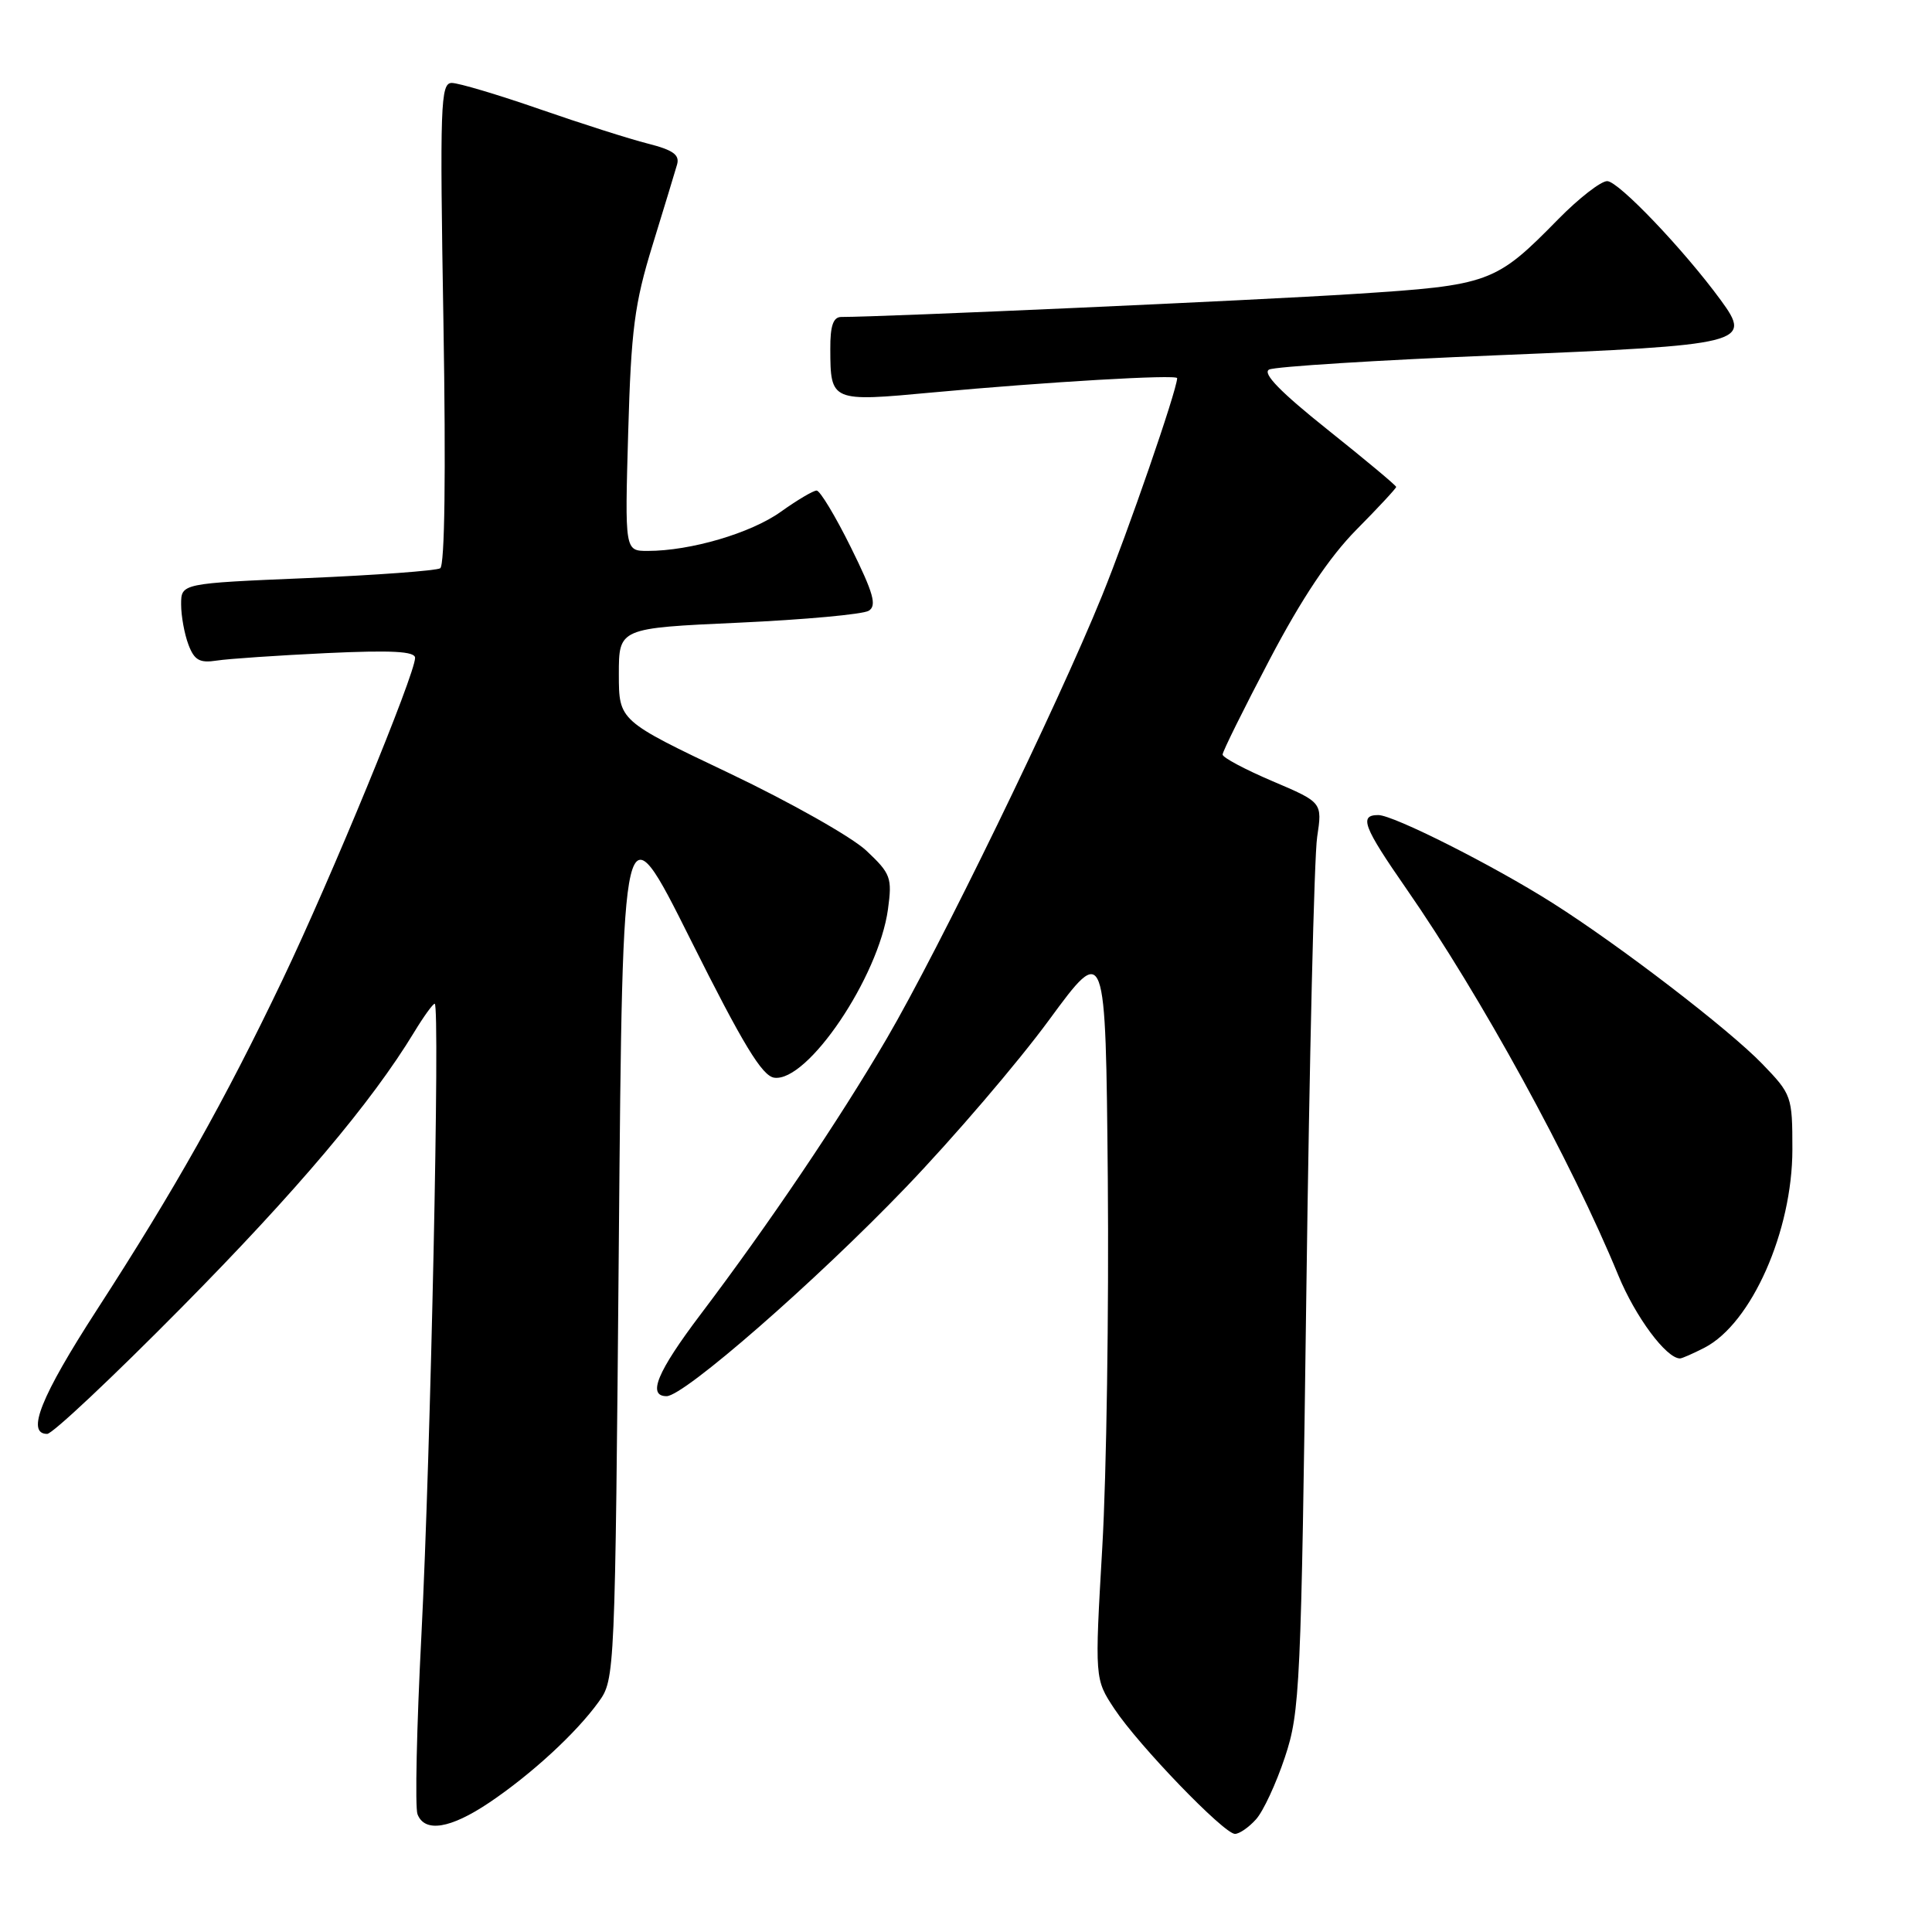 <?xml version="1.0" encoding="UTF-8" standalone="no"?>
<!DOCTYPE svg PUBLIC "-//W3C//DTD SVG 1.1//EN" "http://www.w3.org/Graphics/SVG/1.1/DTD/svg11.dtd" >
<svg xmlns="http://www.w3.org/2000/svg" xmlns:xlink="http://www.w3.org/1999/xlink" version="1.1" viewBox="0 0 256 256">
 <g >
 <path fill="currentColor"
d=" M 166.42 241.08 C 167.38 240.03 169.10 236.32 170.26 232.83 C 172.26 226.82 172.40 223.67 173.10 171.00 C 173.50 140.47 174.14 113.43 174.53 110.91 C 175.22 106.32 175.22 106.32 168.61 103.51 C 164.98 101.96 162.00 100.38 162.00 99.98 C 162.00 99.58 164.81 93.91 168.24 87.38 C 172.49 79.29 176.16 73.80 179.74 70.18 C 182.63 67.26 185.00 64.71 185.00 64.52 C 185.00 64.33 180.91 60.92 175.91 56.93 C 169.68 51.96 167.24 49.46 168.16 48.97 C 168.90 48.58 182.55 47.72 198.50 47.07 C 231.28 45.72 232.20 45.50 228.01 39.77 C 223.12 33.09 214.45 24.00 212.96 24.00 C 212.12 24.00 209.19 26.28 206.46 29.06 C 198.16 37.52 197.40 37.80 179.44 38.95 C 166.44 39.79 117.08 42.00 111.47 42.00 C 110.41 42.00 110.00 43.17 110.02 46.25 C 110.04 53.23 110.10 53.26 123.59 52.00 C 138.63 50.61 156.01 49.59 155.98 50.11 C 155.91 51.83 149.45 70.52 146.00 79.00 C 140.08 93.58 124.44 125.73 117.50 137.61 C 111.18 148.42 101.88 162.20 92.81 174.19 C 87.07 181.79 85.74 185.00 88.33 185.00 C 90.64 185.00 108.07 169.79 120.00 157.36 C 126.33 150.77 134.88 140.78 139.00 135.16 C 146.50 124.95 146.50 124.95 146.79 156.22 C 146.94 173.43 146.62 195.37 146.06 204.99 C 145.05 222.48 145.05 222.48 147.67 226.44 C 150.86 231.26 162.18 243.00 163.64 243.00 C 164.22 243.00 165.47 242.14 166.42 241.08 Z  M 64.82 238.86 C 70.40 235.11 76.35 229.64 79.33 225.50 C 81.48 222.53 81.50 222.00 82.00 164.50 C 82.50 106.50 82.50 106.50 91.50 124.50 C 98.45 138.40 100.98 142.57 102.59 142.80 C 107.00 143.43 116.42 129.48 117.66 120.49 C 118.23 116.30 118.04 115.77 114.80 112.72 C 112.89 110.92 104.73 106.31 96.67 102.47 C 82.01 95.50 82.01 95.50 82.00 89.36 C 82.00 83.23 82.00 83.23 97.87 82.51 C 106.59 82.11 114.35 81.40 115.11 80.93 C 116.21 80.25 115.75 78.61 112.75 72.54 C 110.70 68.39 108.65 65.00 108.21 65.00 C 107.76 65.00 105.62 66.27 103.45 67.82 C 99.49 70.65 91.50 73.00 85.82 73.00 C 82.79 73.00 82.79 73.00 83.24 57.25 C 83.63 43.67 84.07 40.26 86.46 32.50 C 87.98 27.55 89.45 22.74 89.71 21.82 C 90.09 20.52 89.20 19.88 85.85 19.03 C 83.46 18.43 77.00 16.37 71.50 14.46 C 66.00 12.55 60.76 10.99 59.86 10.99 C 58.37 11.00 58.27 13.81 58.76 42.85 C 59.09 62.80 58.93 74.92 58.33 75.30 C 57.80 75.62 49.86 76.21 40.68 76.60 C 24.00 77.30 24.00 77.30 24.00 80.09 C 24.00 81.62 24.44 84.02 24.97 85.42 C 25.75 87.49 26.46 87.88 28.72 87.53 C 30.25 87.29 36.79 86.85 43.25 86.54 C 51.89 86.14 55.00 86.30 55.00 87.17 C 55.00 89.33 43.87 116.37 37.43 129.84 C 29.74 145.92 23.23 157.50 12.82 173.59 C 5.41 185.05 3.43 190.00 6.25 190.00 C 6.94 190.01 14.95 182.47 24.06 173.25 C 39.35 157.78 49.21 146.11 54.89 136.75 C 56.14 134.69 57.36 133.00 57.60 133.00 C 58.33 133.00 57.06 192.79 55.84 216.64 C 55.21 228.81 54.98 239.50 55.32 240.39 C 56.27 242.86 59.67 242.32 64.82 238.86 Z  M 225.87 178.57 C 232.09 175.35 237.50 163.12 237.50 152.30 C 237.50 145.25 237.41 145.01 233.50 140.96 C 229.05 136.36 214.61 125.28 205.72 119.65 C 197.88 114.68 184.64 108.00 182.63 108.00 C 180.05 108.00 180.64 109.54 186.36 117.78 C 196.20 131.95 208.21 153.86 214.44 169.00 C 216.70 174.49 220.79 180.00 222.61 180.00 C 222.88 180.00 224.35 179.35 225.87 178.57 Z "/>
</g>
</svg>